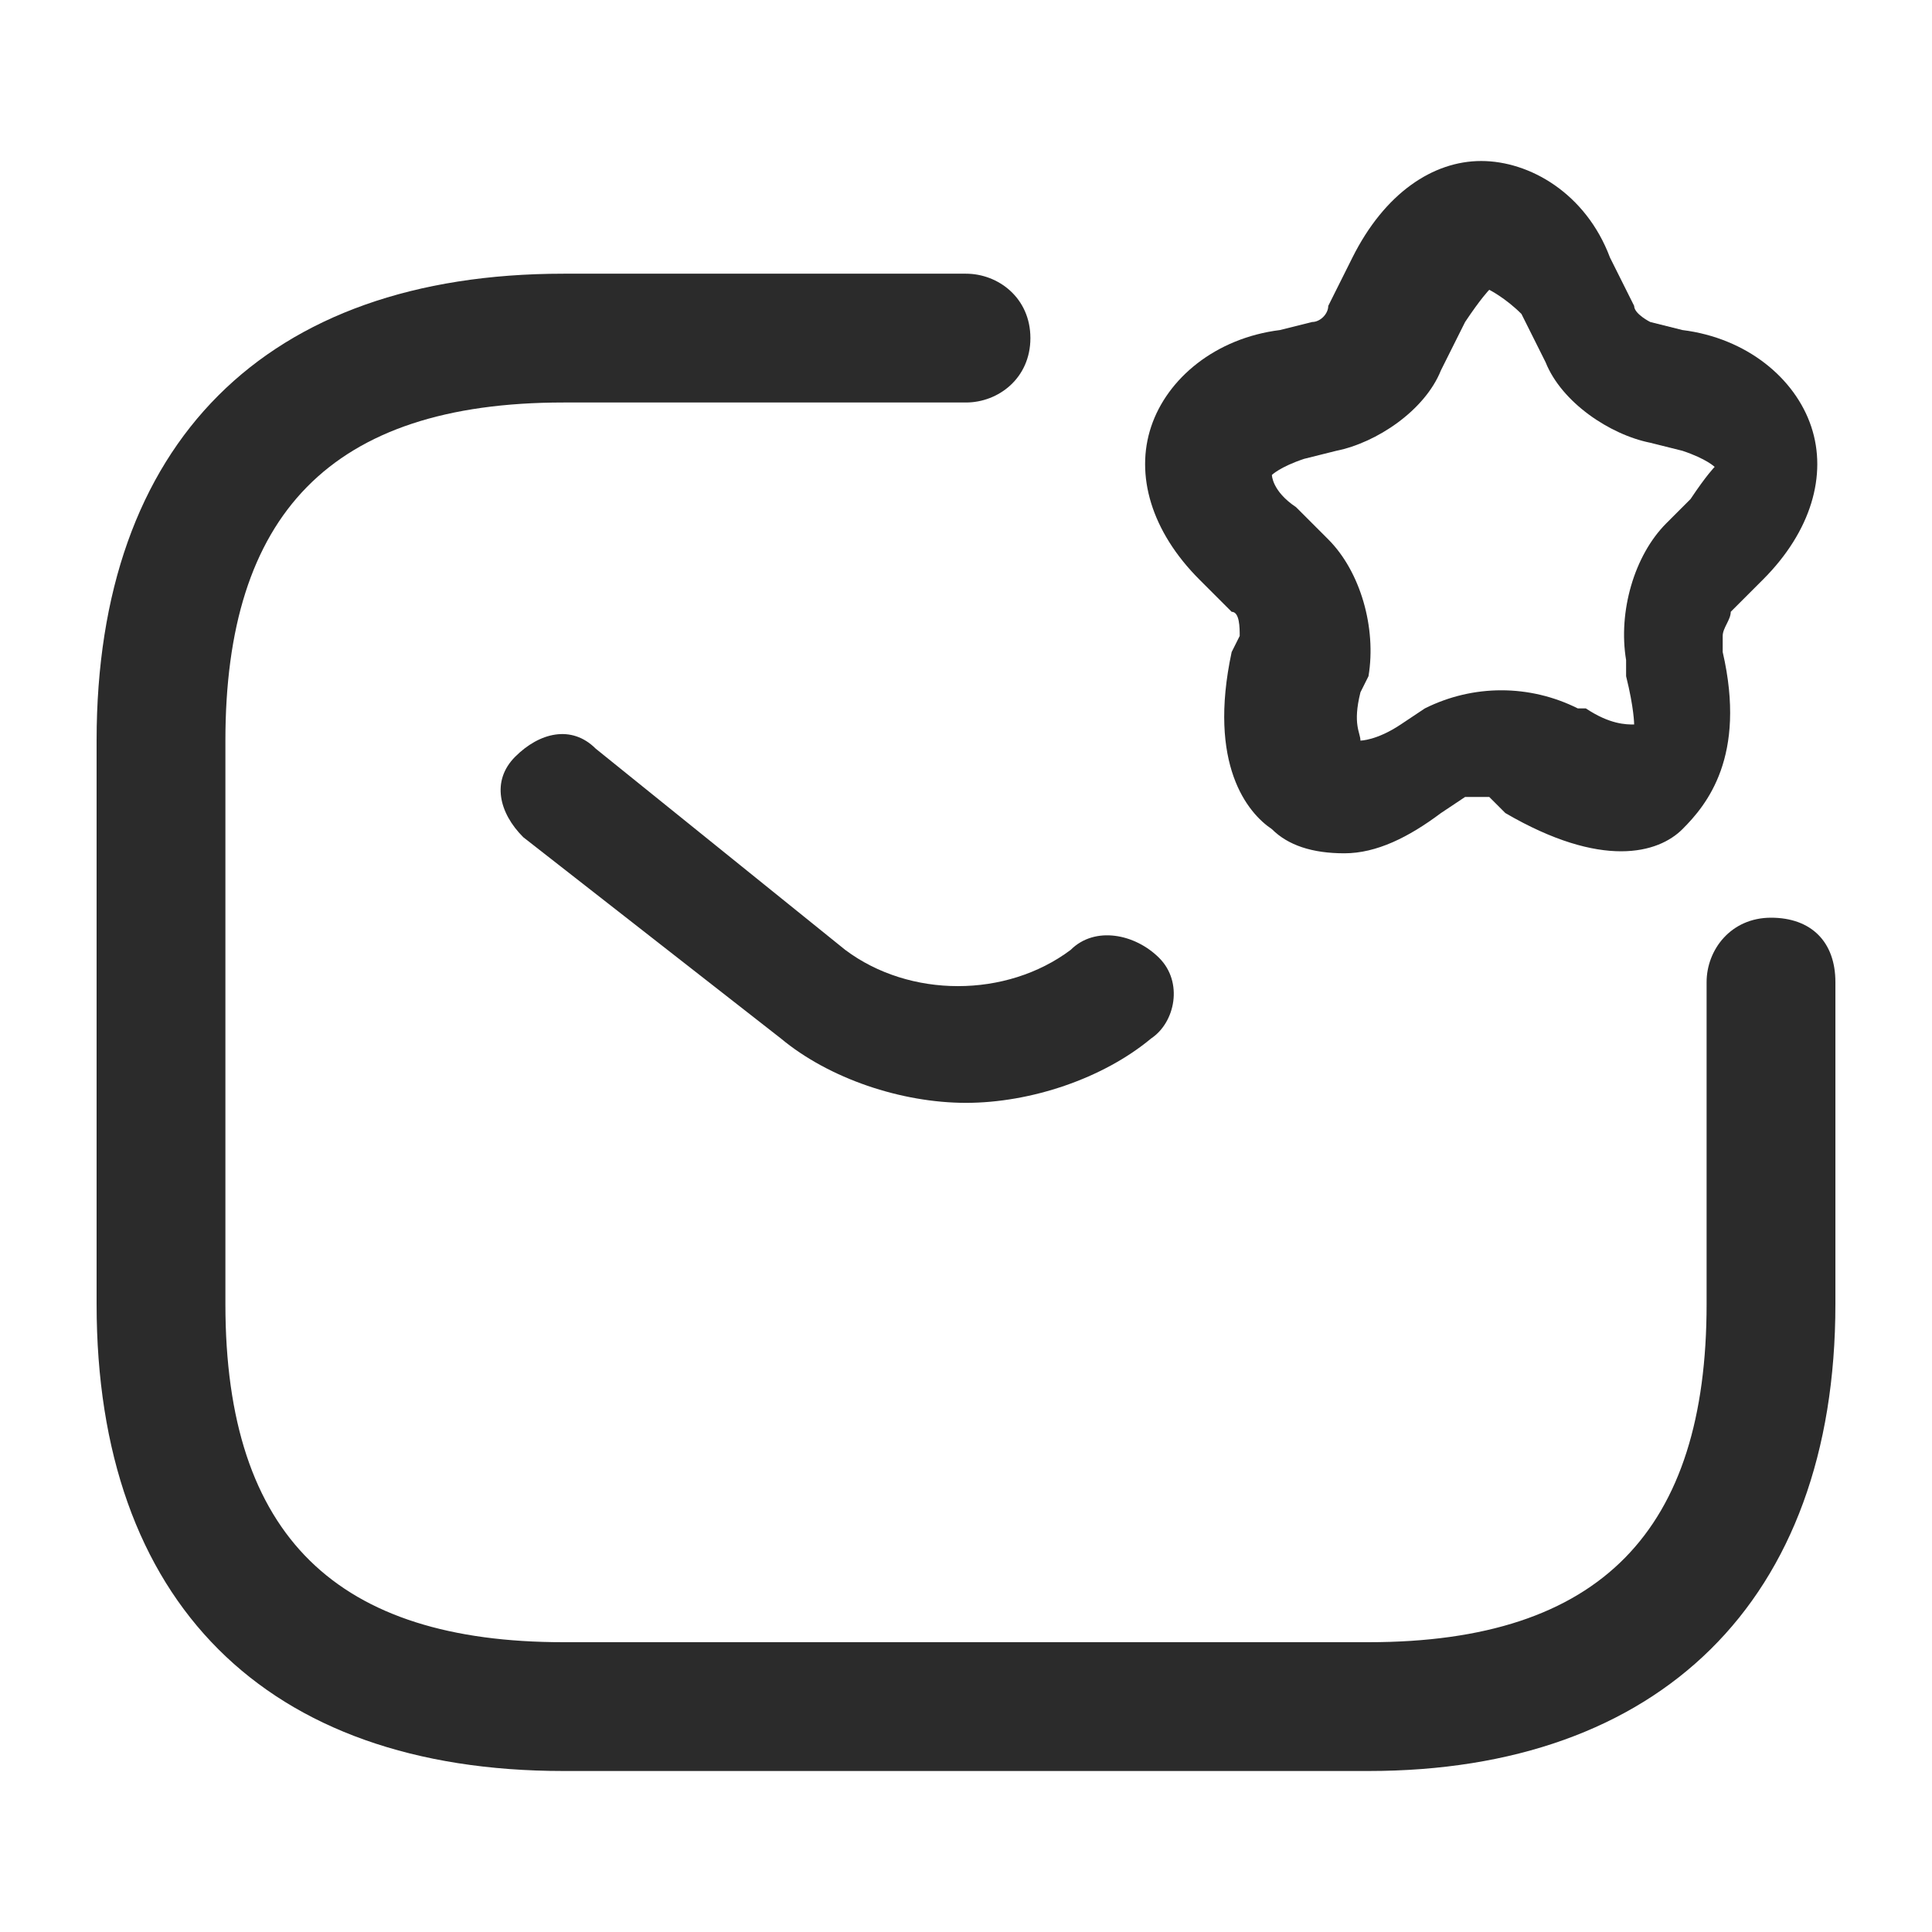 <?xml version="1.0" encoding="utf-8"?>
<!-- Generator: Adobe Illustrator 25.4.1, SVG Export Plug-In . SVG Version: 6.00 Build 0)  -->
<svg version="1.1" id="Layer_1" xmlns="http://www.w3.org/2000/svg" xmlns:xlink="http://www.w3.org/1999/xlink" x="0px" y="0px"
	 viewBox="0 0 24 24" style="enable-background:new 0 0 24 24;" xml:space="preserve">
<style type="text/css">
	.st0{fill:#2B2B2B;}
</style>
<g>
	<path class="st0" d="M17,22H7c-3.7,0-5.8-2.1-5.8-5.8v-7c0-3.7,2.1-5.8,5.8-5.8h5c0.4,0,0.8,0.3,0.8,0.8S12.4,5,12,5H7
		C4.1,5,2.8,6.4,2.8,9.2v7c0,2.9,1.4,4.2,4.2,4.2h10c2.9,0,4.2-1.4,4.2-4.2v-4c0-0.4,0.3-0.8,0.8-0.8s0.8,0.3,0.8,0.8v4
		C22.8,19.9,20.6,22,17,22z"/>
	<path class="st0" d="M12,13.7c-0.8,0-1.7-0.3-2.3-0.8l-3.2-2.5c-0.3-0.3-0.4-0.7-0.1-1s0.7-0.4,1-0.1l3.1,2.5c0.8,0.6,2,0.6,2.8,0
		c0.3-0.3,0.8-0.2,1.1,0.1c0.3,0.3,0.2,0.8-0.1,1C13.7,13.4,12.8,13.7,12,13.7z"/>
	<path class="st0" d="M16.7,10.6c-0.4,0-0.7-0.1-0.9-0.3c-0.3-0.2-0.8-0.8-0.5-2.2l0.1-0.2c0-0.1,0-0.3-0.1-0.3l-0.4-0.4
		c-0.6-0.6-0.8-1.3-0.6-1.9c0.2-0.6,0.8-1.1,1.6-1.2L16.3,4c0.1,0,0.2-0.1,0.2-0.2l0.3-0.6c0.4-0.8,1-1.2,1.6-1.2s1.3,0.4,1.6,1.2
		l0.3,0.6c0,0.1,0.2,0.2,0.2,0.2l0.4,0.1c0.8,0.1,1.4,0.6,1.6,1.2s0,1.3-0.6,1.9l-0.4,0.4c0,0.1-0.1,0.2-0.1,0.3v0.2
		c0.3,1.3-0.2,1.9-0.5,2.2s-1,0.5-2.2-0.2l-0.2-0.2c-0.1,0-0.3,0-0.3,0l-0.3,0.2C17.5,10.4,17.1,10.6,16.7,10.6z M18.5,3.6
		c0,0-0.1,0.1-0.3,0.4l-0.3,0.6c-0.2,0.5-0.8,0.9-1.3,1l-0.4,0.1c-0.3,0.1-0.4,0.2-0.4,0.2s0,0.2,0.3,0.4l0.4,0.4
		c0.4,0.4,0.6,1.1,0.5,1.7l-0.1,0.2c-0.1,0.4,0,0.5,0,0.6c0,0,0.2,0,0.5-0.2l0.3-0.2c0.6-0.3,1.3-0.3,1.9,0l0.1,0
		C20,9,20.2,9,20.3,9c0,0,0-0.2-0.1-0.6V8.2c-0.1-0.6,0.1-1.3,0.5-1.7L21,6.2c0.2-0.3,0.3-0.4,0.3-0.4s-0.1-0.1-0.4-0.2l-0.4-0.1
		c-0.5-0.1-1.1-0.5-1.3-1l-0.3-0.6C18.7,3.7,18.5,3.6,18.5,3.6z"/>
</g>
</svg>

